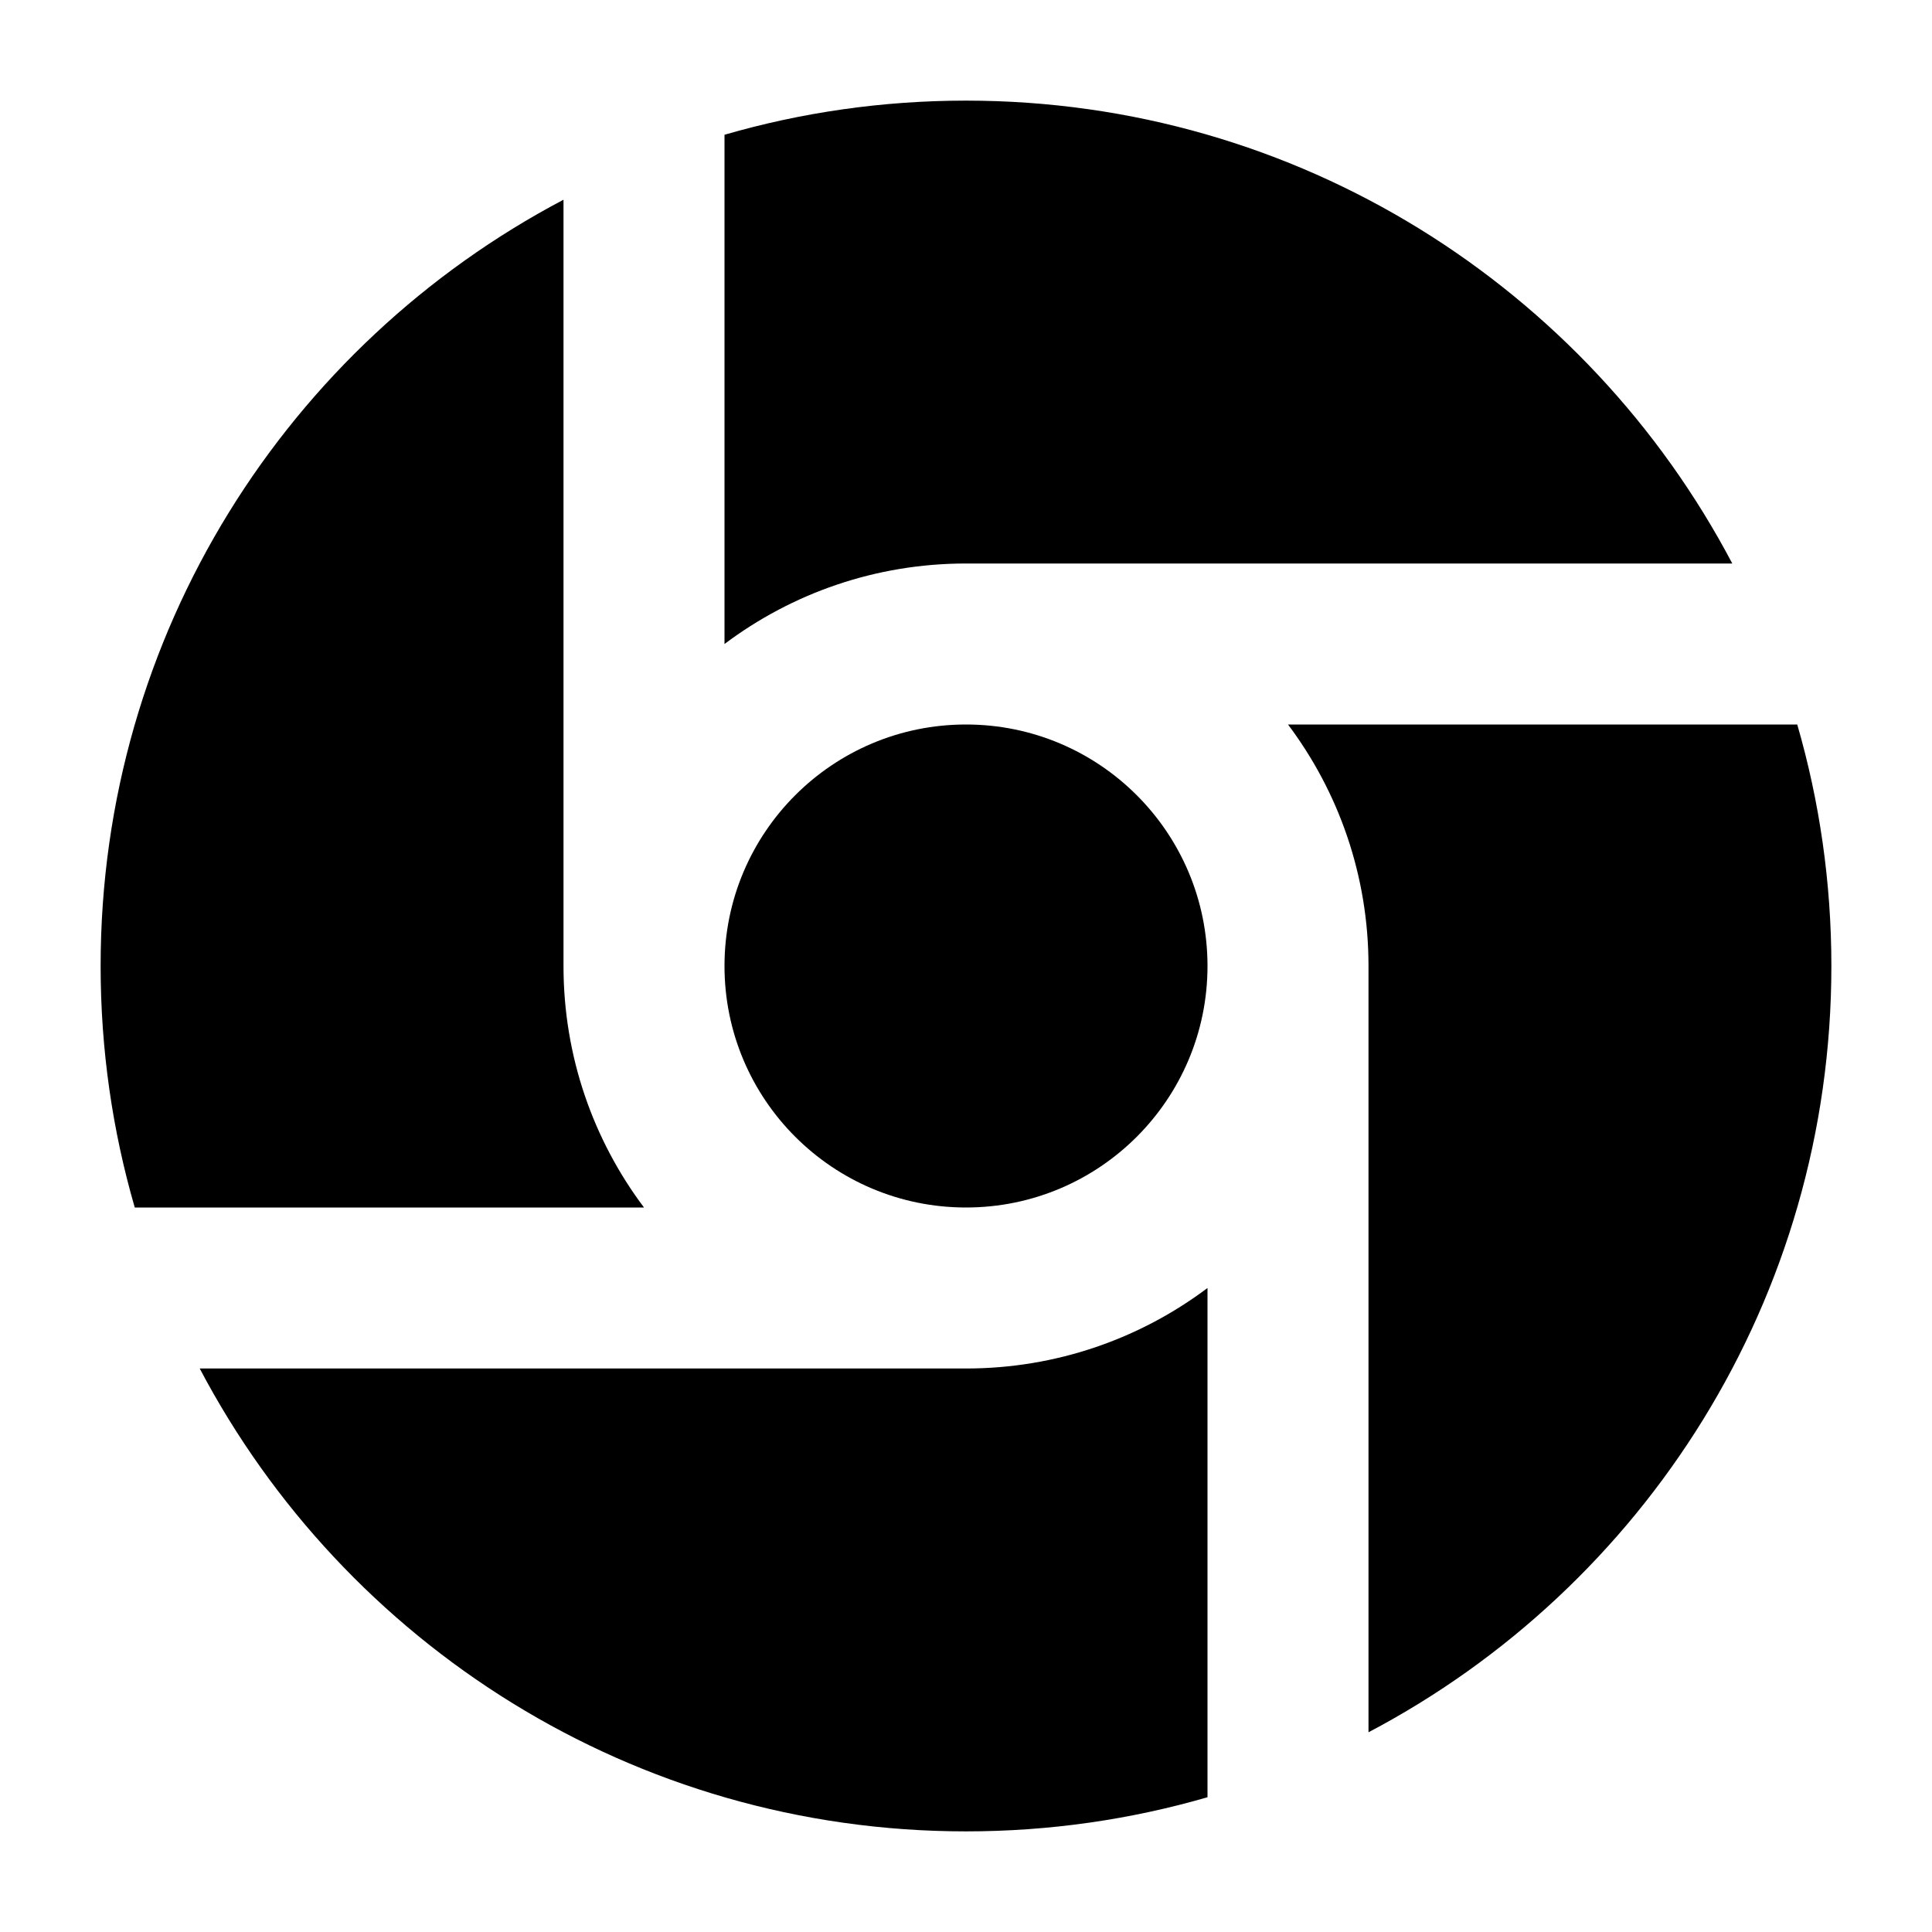 <svg width="24" height="24" viewBox="0 0 24 24" xmlns="http://www.w3.org/2000/svg">
    <path d="M7 2.481C3.581 4.281 1.25 7.868 1.25 12C1.25 13.041 1.398 14.048 1.674 15H8C7.372 14.164 7 13.126 7 12V2.481Z"/>
    <path d="M2.481 17C4.281 20.419 7.868 22.75 12 22.75C13.041 22.75 14.048 22.602 15 22.326V16C14.164 16.628 13.126 17 12 17H2.481Z"/>
    <path d="M17 21.519C20.419 19.719 22.75 16.132 22.75 12C22.75 10.959 22.602 9.952 22.326 9H16C16.628 9.836 17 10.874 17 12V21.519Z"/>
    <path d="M21.519 7C19.719 3.581 16.132 1.25 12 1.25C10.959 1.25 9.952 1.398 9 1.674V8C9.836 7.372 10.874 7 12 7H21.519Z"/>
    <path d="M15 12C15 13.657 13.657 15 12 15C10.343 15 9 13.657 9 12C9 10.343 10.343 9 12 9C13.657 9 15 10.343 15 12Z"/>
</svg>
